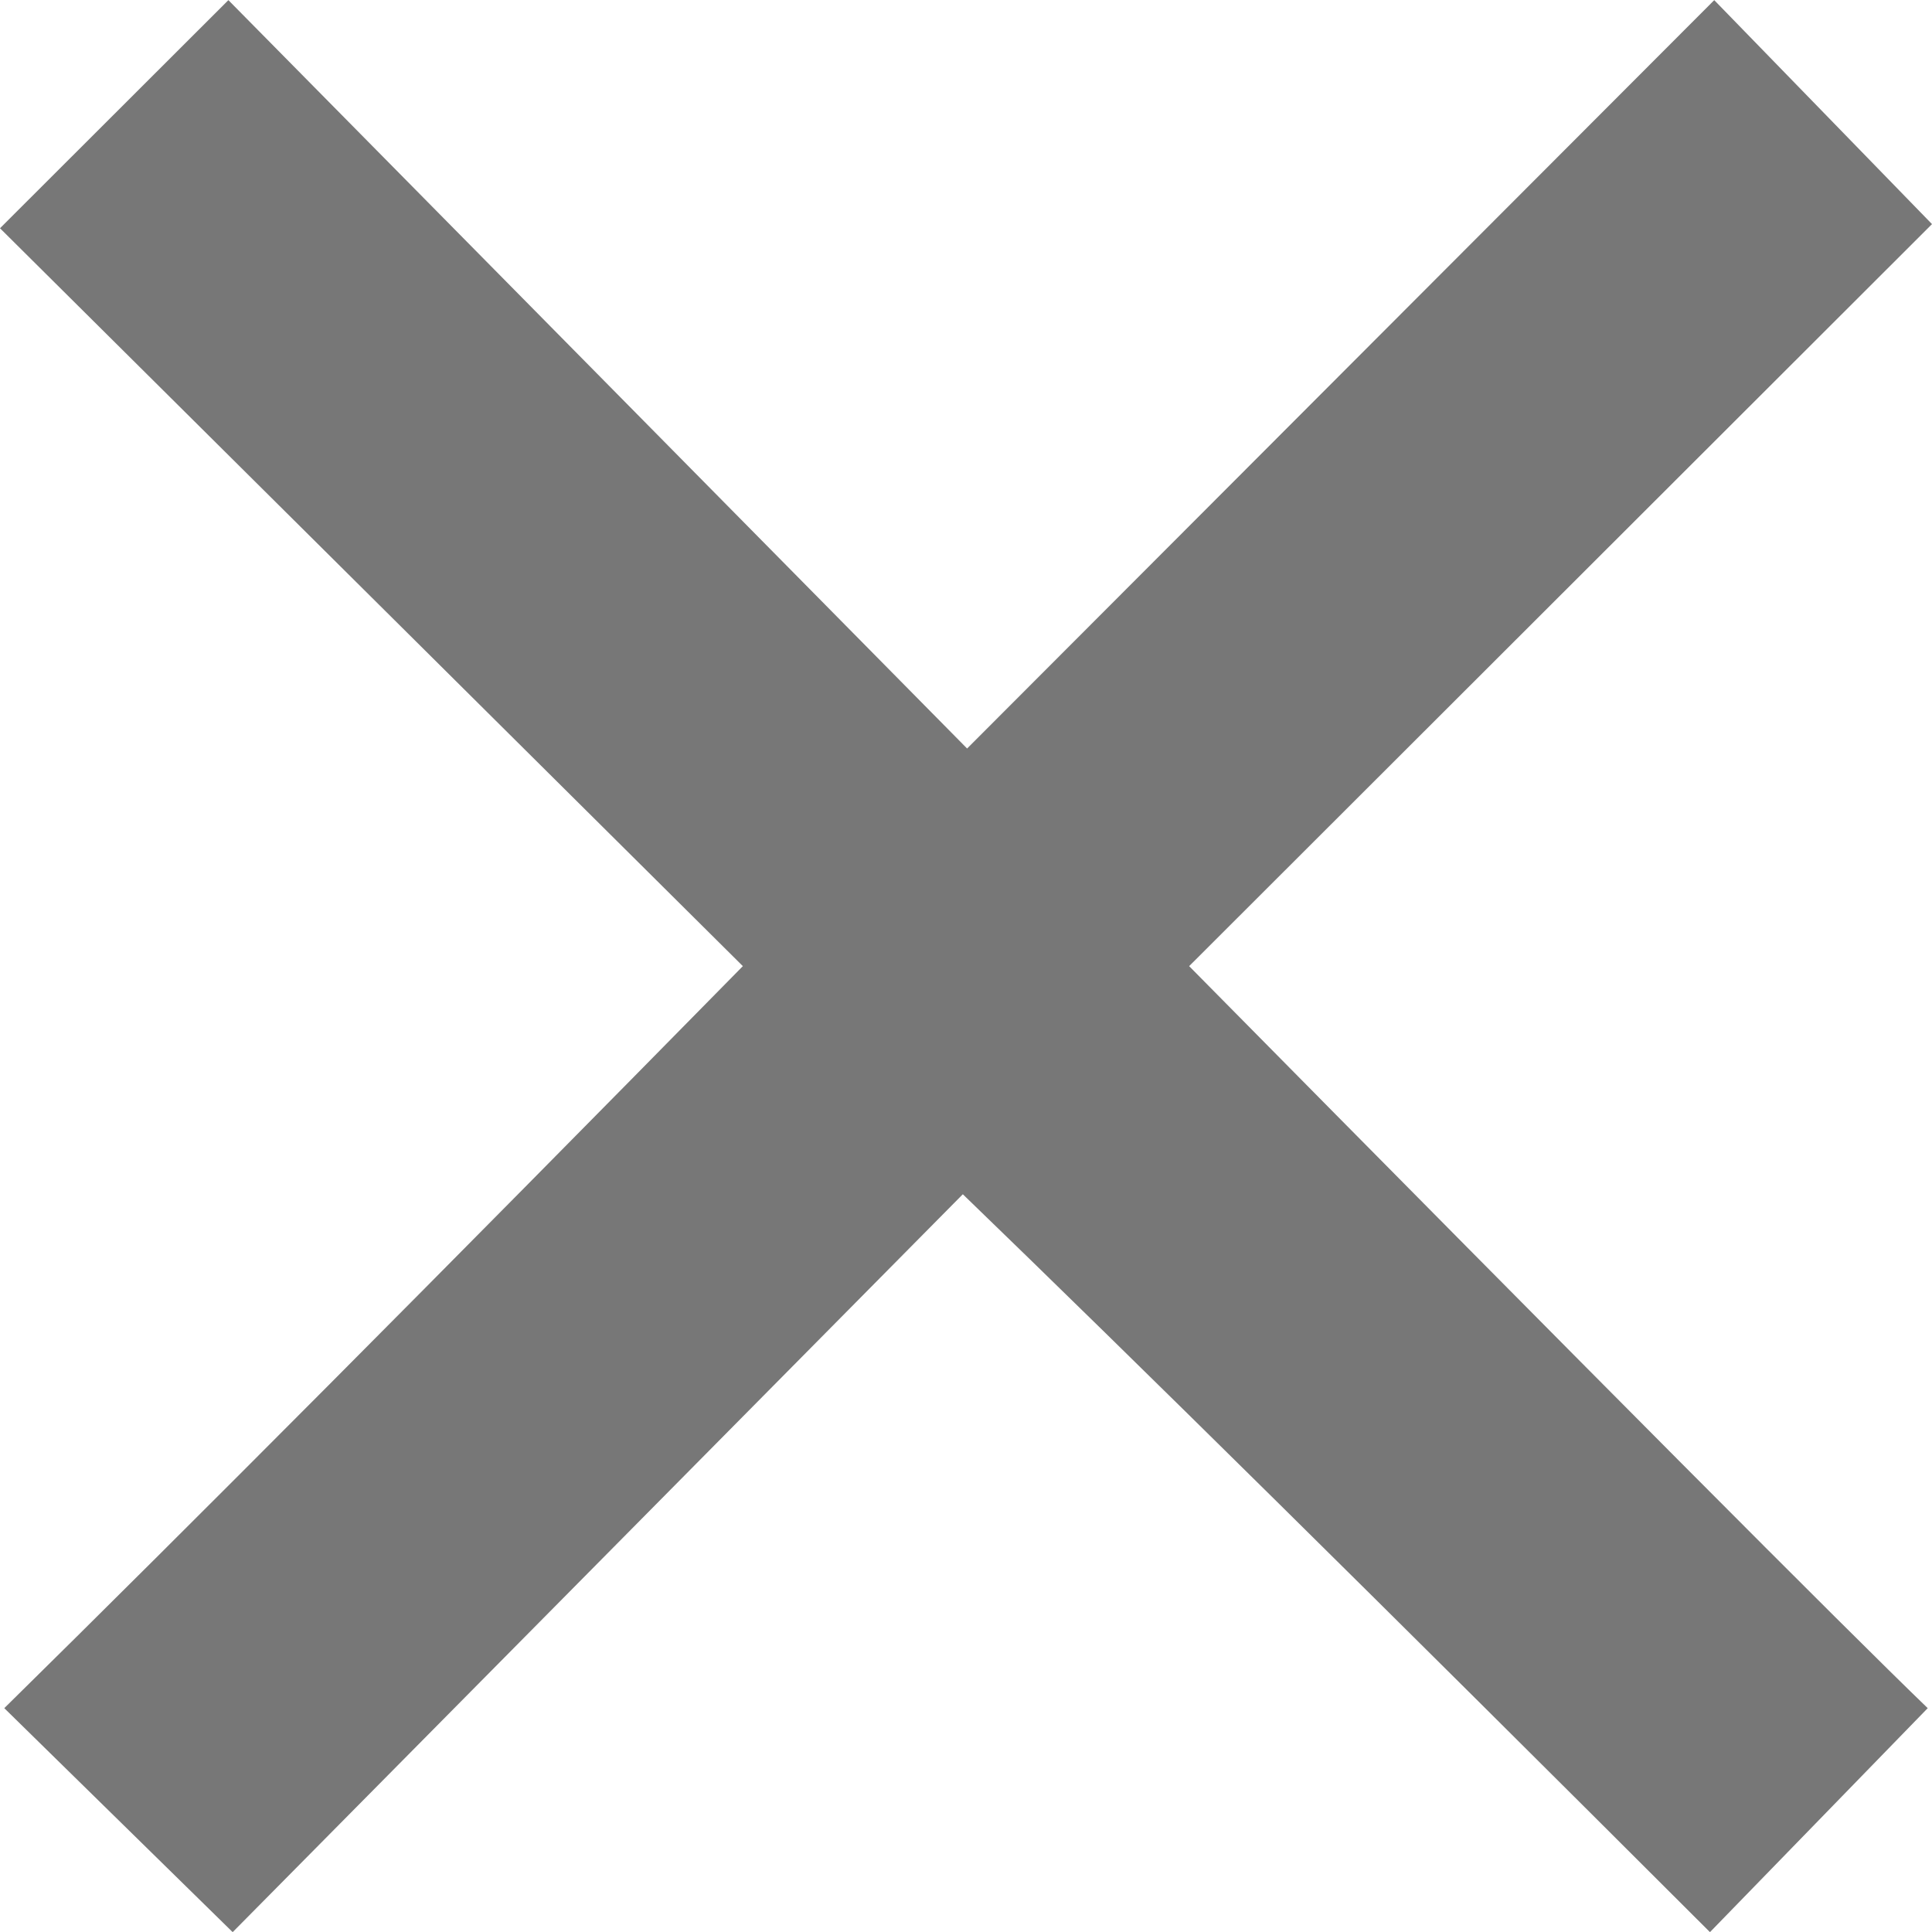 <svg xmlns="http://www.w3.org/2000/svg" xmlns:xlink="http://www.w3.org/1999/xlink"  width="14" height="14" viewBox="0 0 14 14">
  <path fill="#777" id="Path_1" data-name="Path 1" d="M8.991-12.377,14.405-17.8l1.578,1.623L10.6-10.8q4.455,4.512,5.352,5.377L14.374-3.8Q10.8-7.37,8.96-9.147L3.669-3.8,2.014-5.423Q4.04-7.417,7.366-10.8L1.983-16.147,3.638-17.8Z" transform="translate(-1.983 17.801)"/>
</svg>
